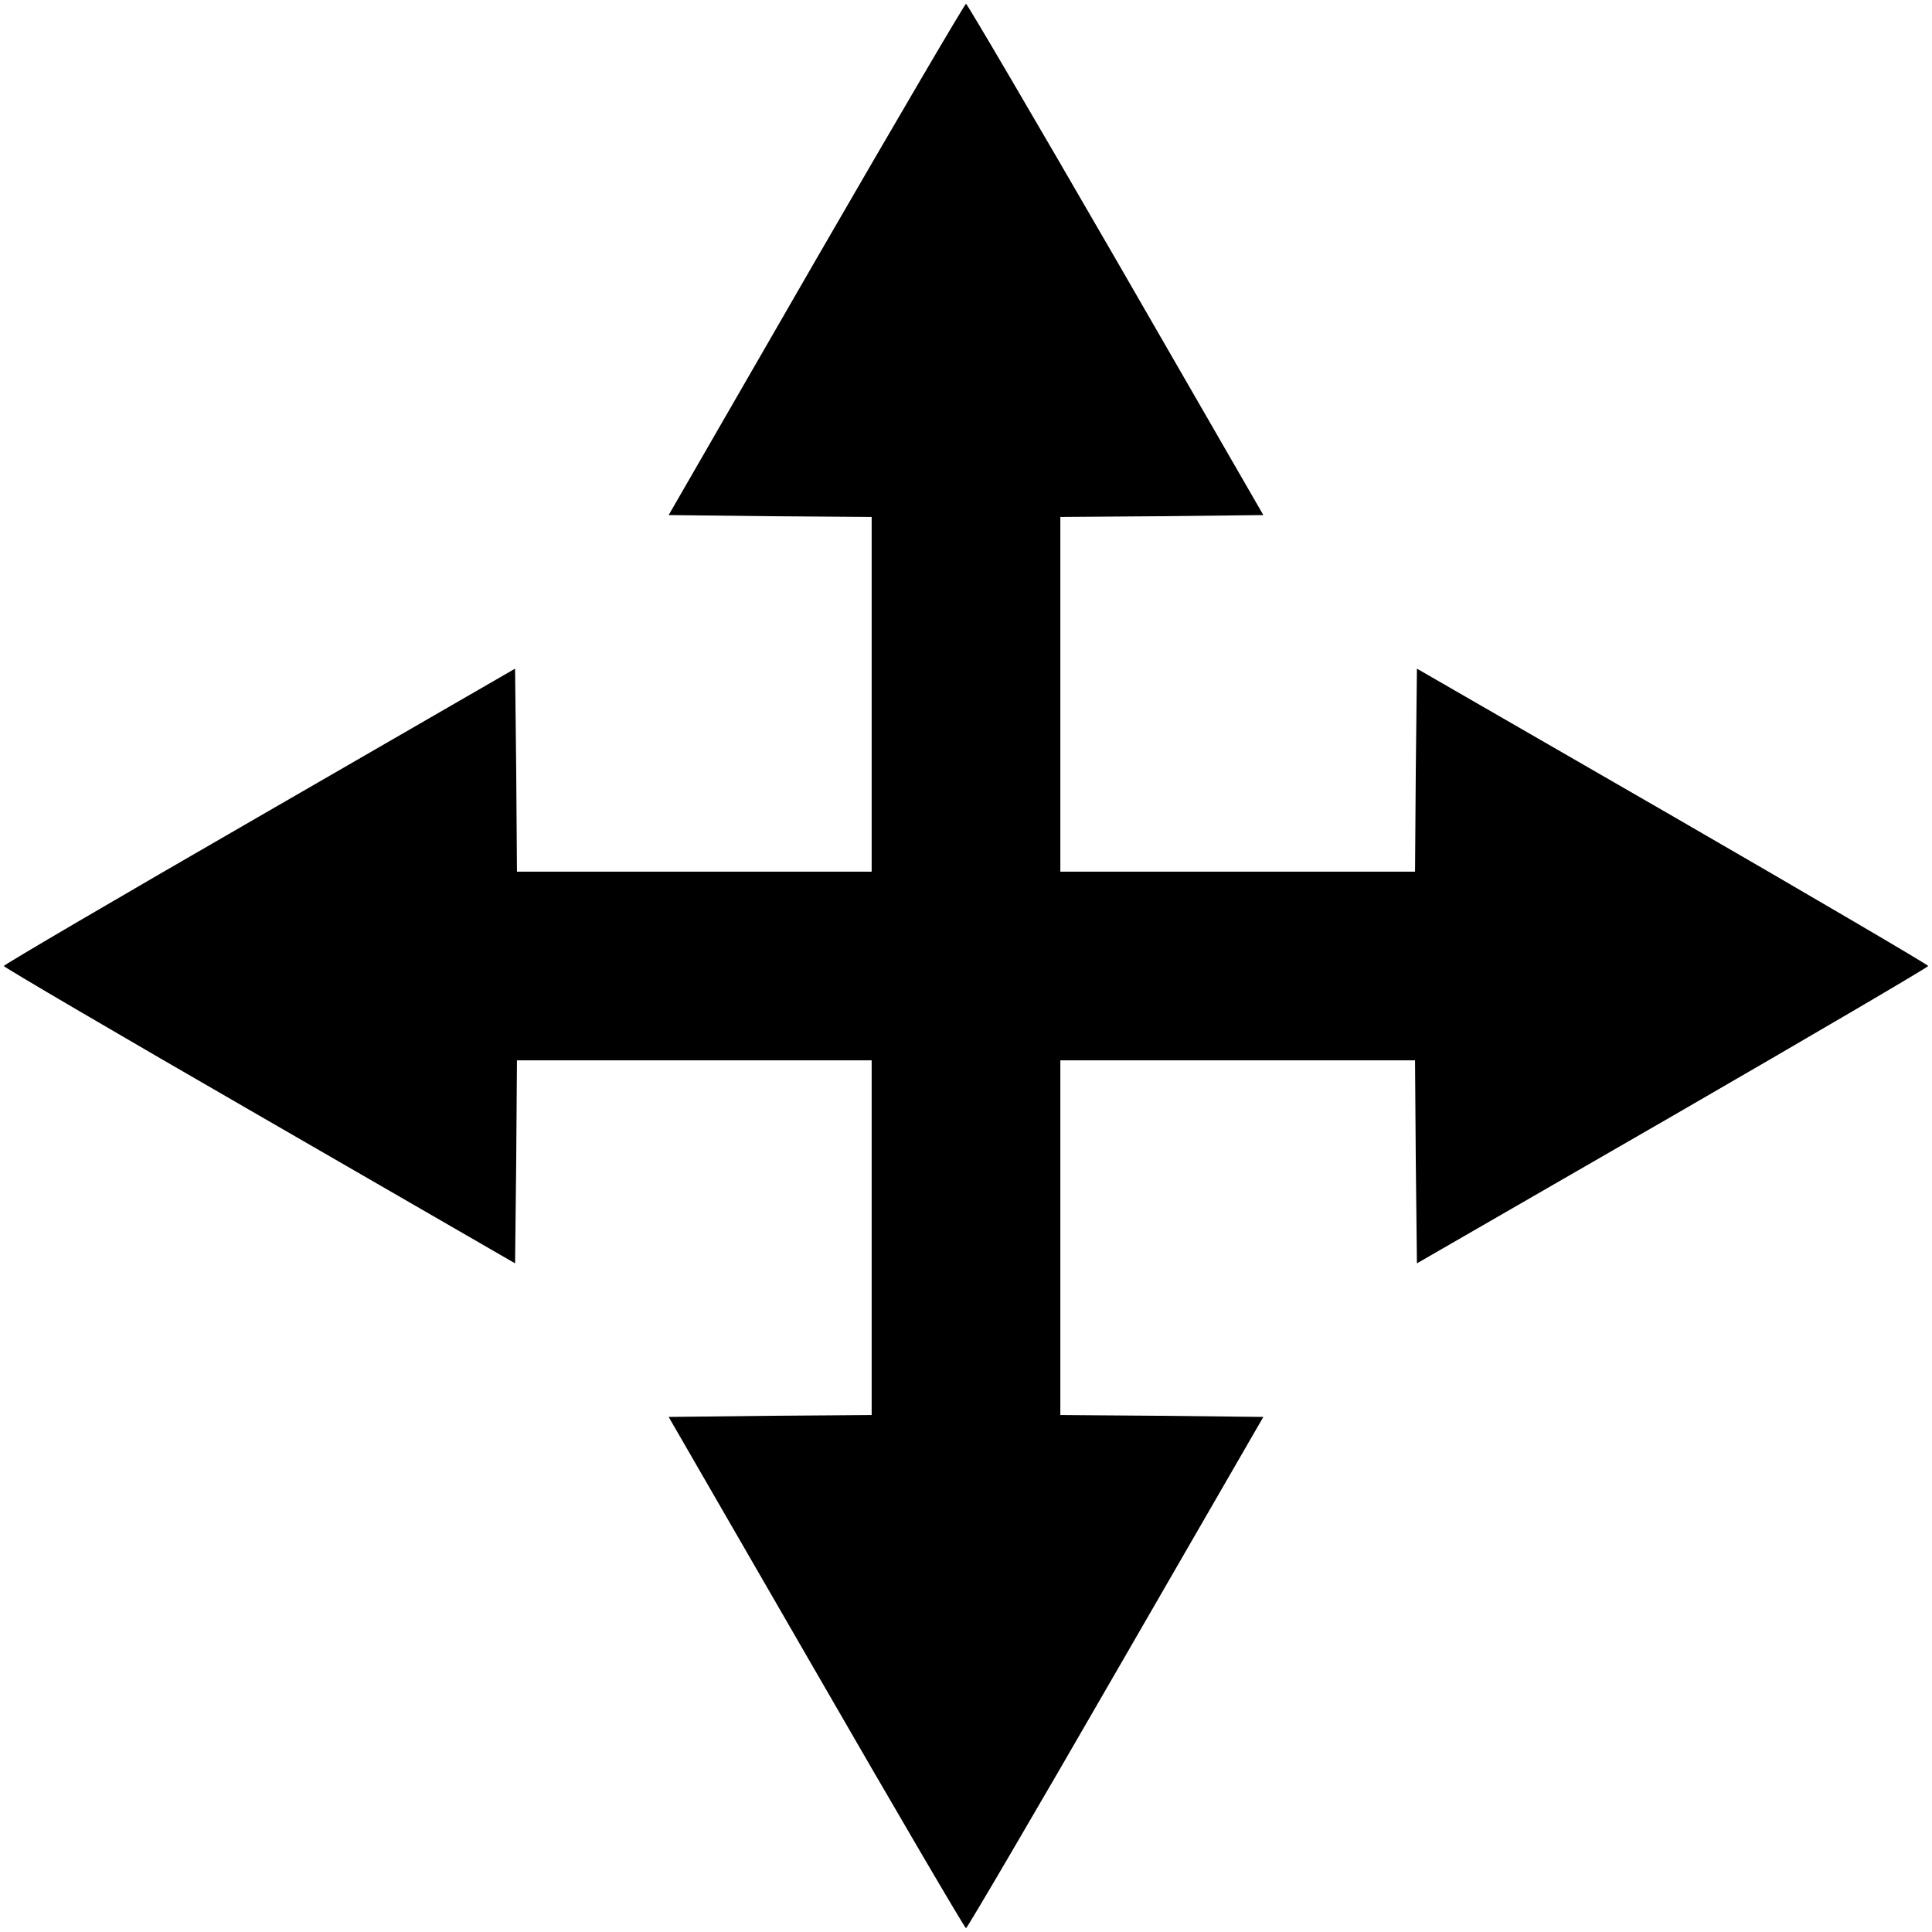 <?xml version="1.0" standalone="no"?>
<!DOCTYPE svg PUBLIC "-//W3C//DTD SVG 20010904//EN"
 "http://www.w3.org/TR/2001/REC-SVG-20010904/DTD/svg10.dtd">
<svg version="1.0" xmlns="http://www.w3.org/2000/svg"
 width="512pt" height="512pt" viewBox="0 0 512 512"
 preserveAspectRatio="xMidYMid meet">

<g transform="translate(0,512) scale(0.1,-0.1)"
fill="#000000" stroke="none">
<path d="M2163 4433 l-391 -678 269 -3 269 -2 0 -470 0 -470 -470 0 -470 0 -2
269 -3 269 -677 -391 c-373 -215 -678 -394 -678 -397 0 -3 305 -182 678 -397
l677 -391 3 269 2 269 470 0 470 0 0 -470 0 -470 -269 -2 -269 -3 391 -677
c215 -373 394 -678 397 -678 3 0 182 305 397 678 l391 677 -269 3 -269 2 0
470 0 470 470 0 470 0 2 -269 3 -269 678 391 c372 215 677 394 677 397 0 3
-305 182 -677 397 l-678 391 -3 -269 -2 -269 -470 0 -470 0 0 470 0 470 269 2
269 3 -391 678 c-215 372 -394 677 -397 677 -3 0 -182 -305 -397 -677z"/>
</g>
</svg>
